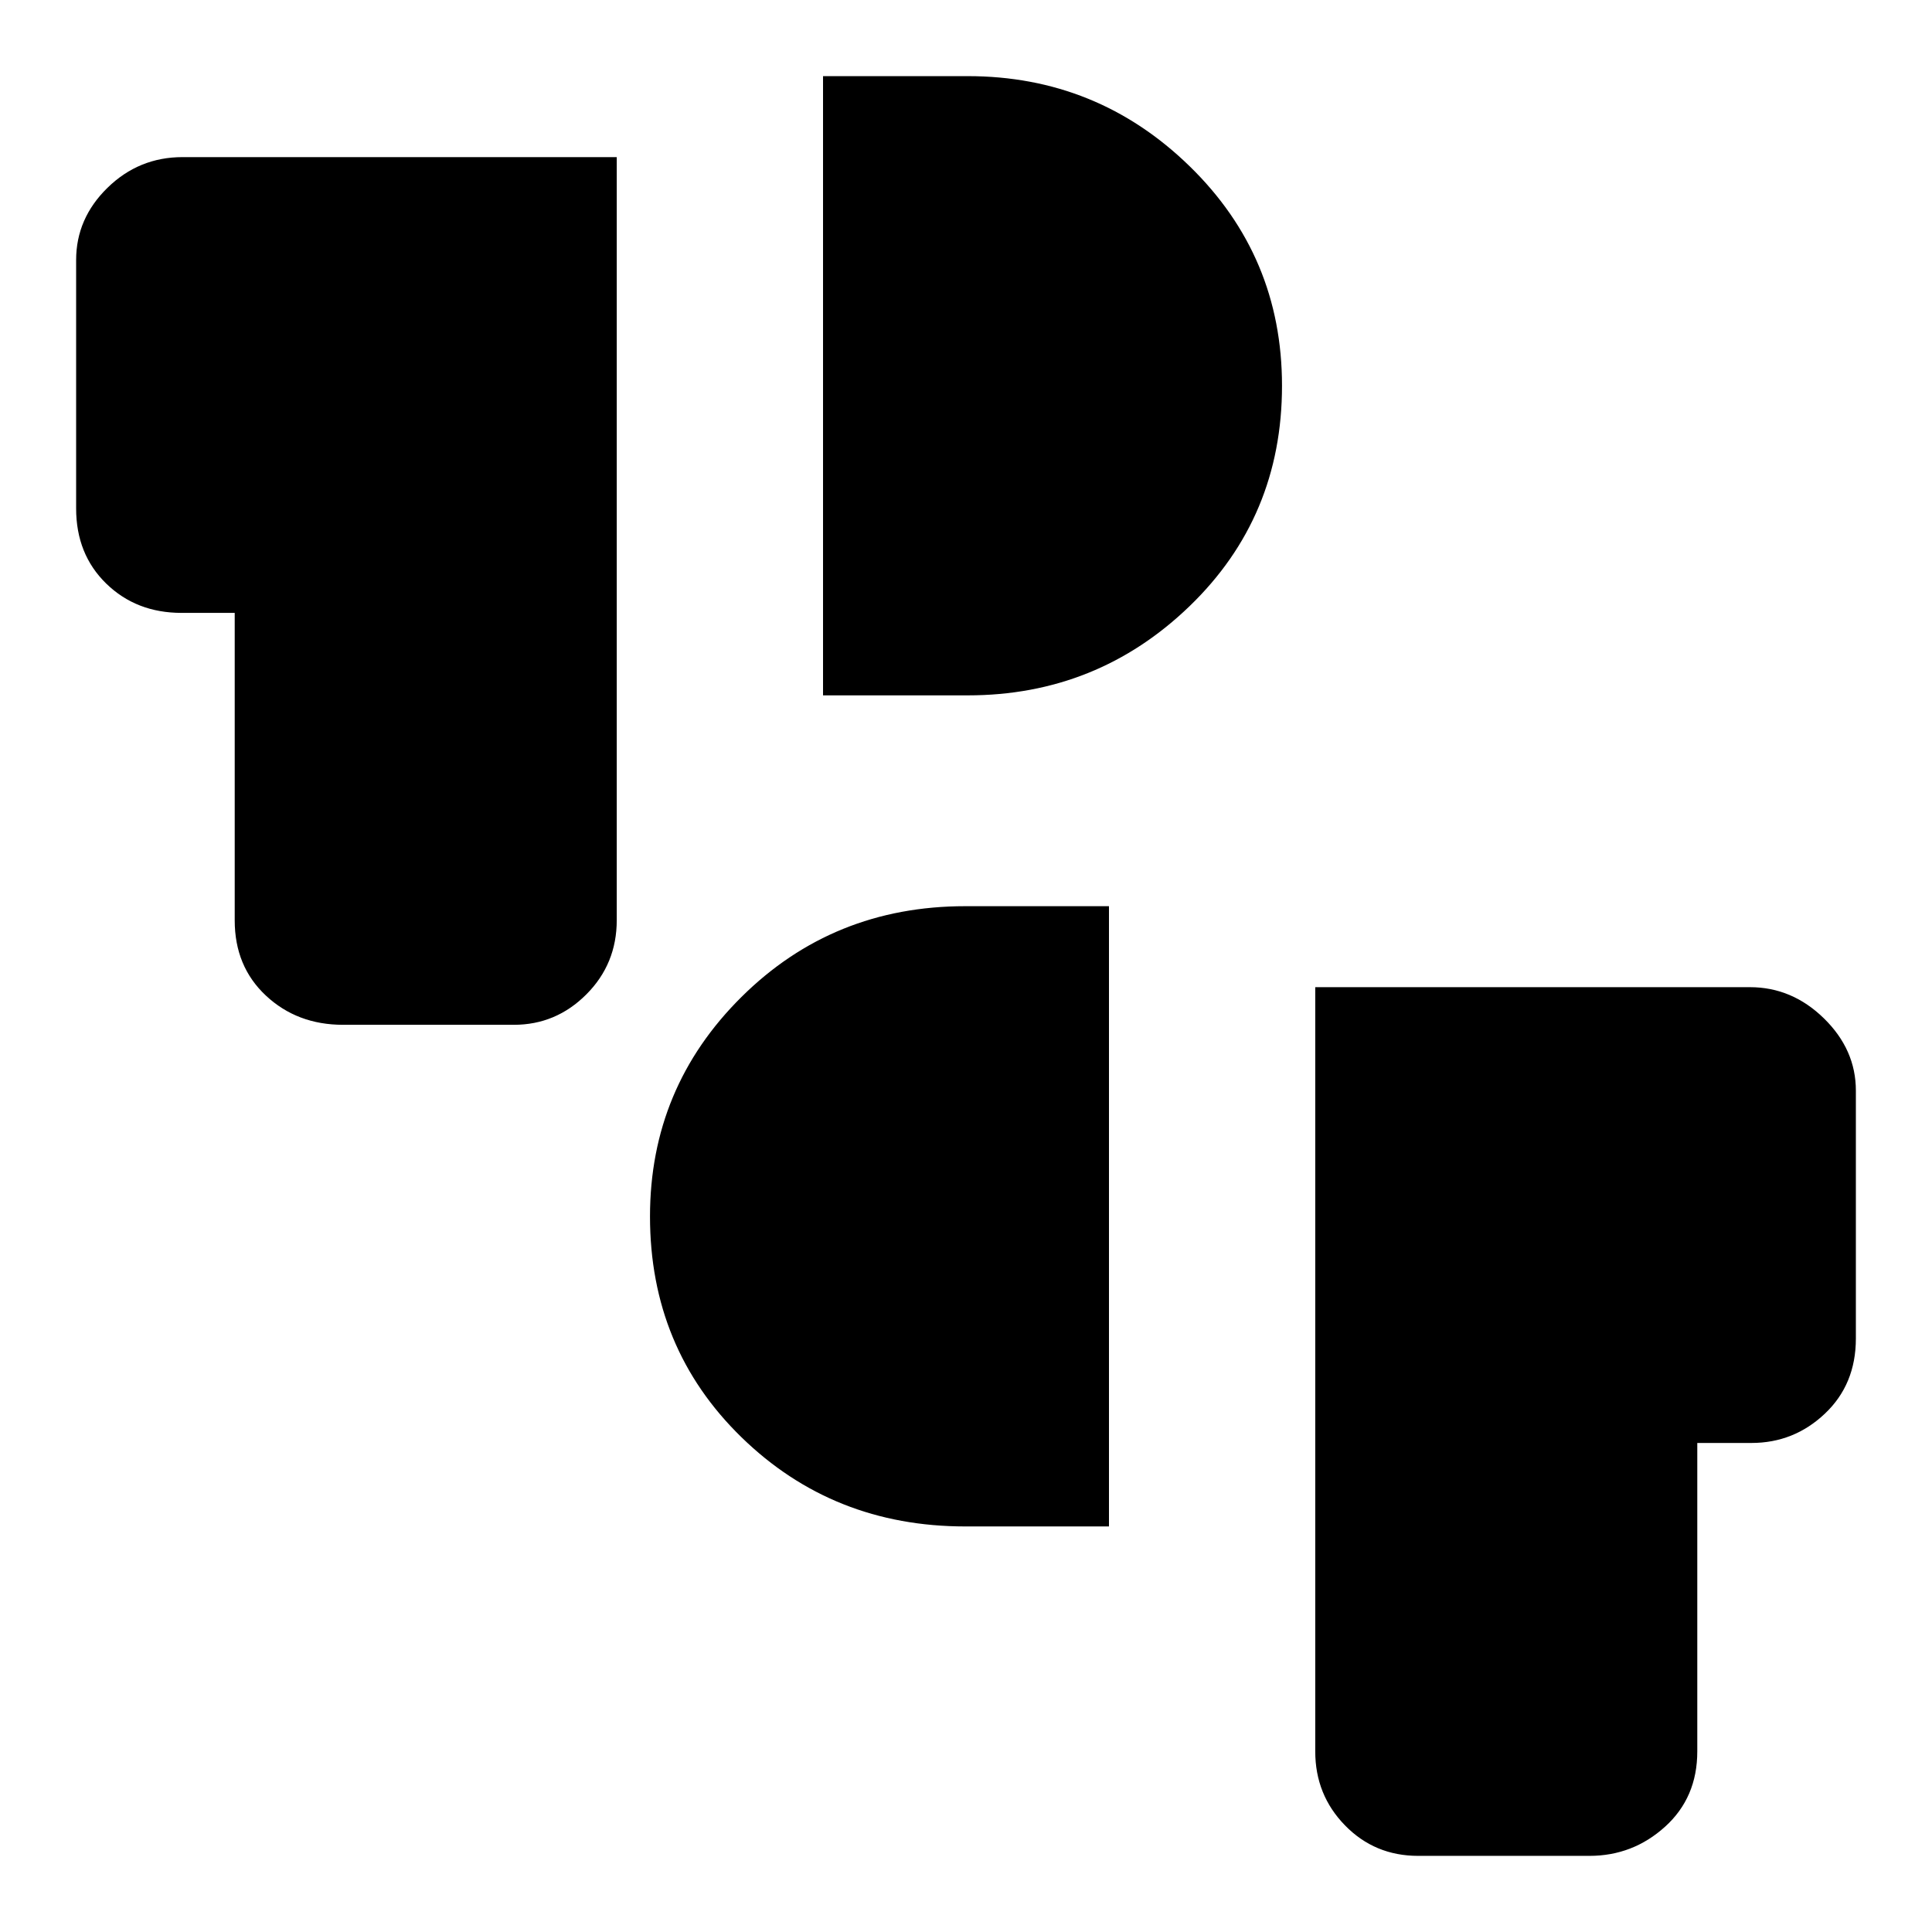 <svg xmlns="http://www.w3.org/2000/svg" height="48" viewBox="0 -960 960 960" width="48"><path d="M704.67-37.83q-21.58 0-36.35-15.15-14.78-15.15-14.78-36.74v-379.76h215.98q20.94 0 36.8 15.52 15.85 15.52 15.85 35.87v123.2q0 22.76-15.39 37.32Q891.39-243 870.28-243h-26.91v153.28q0 22.93-16.02 37.41-16.02 14.48-37.55 14.48h-85.13ZM479.65-201.52q-65.73 0-111.2-44.3t-45.47-109.73q0-63.99 45.47-109.08 45.47-45.09 111.2-45.09h71.39v308.2h-71.39ZM170.46-450.78q-22.8 0-38.31-14.49-15.52-14.48-15.52-37.4v-152.79H90.22q-22.49 0-37.44-14.56-14.95-14.57-14.95-37.33v-123.47q0-20.62 15.58-35.87Q69-881.93 90.73-881.93h215.73v379.14q0 21.77-15.1 36.89-15.09 15.12-36.03 15.12h-84.87Zm238.5-163.7v-307.69h71.89q64.3 0 110.24 44.74 45.93 44.74 45.93 109.09 0 65.21-45.93 109.54-45.94 44.32-110.24 44.32h-71.89Z"/></svg>